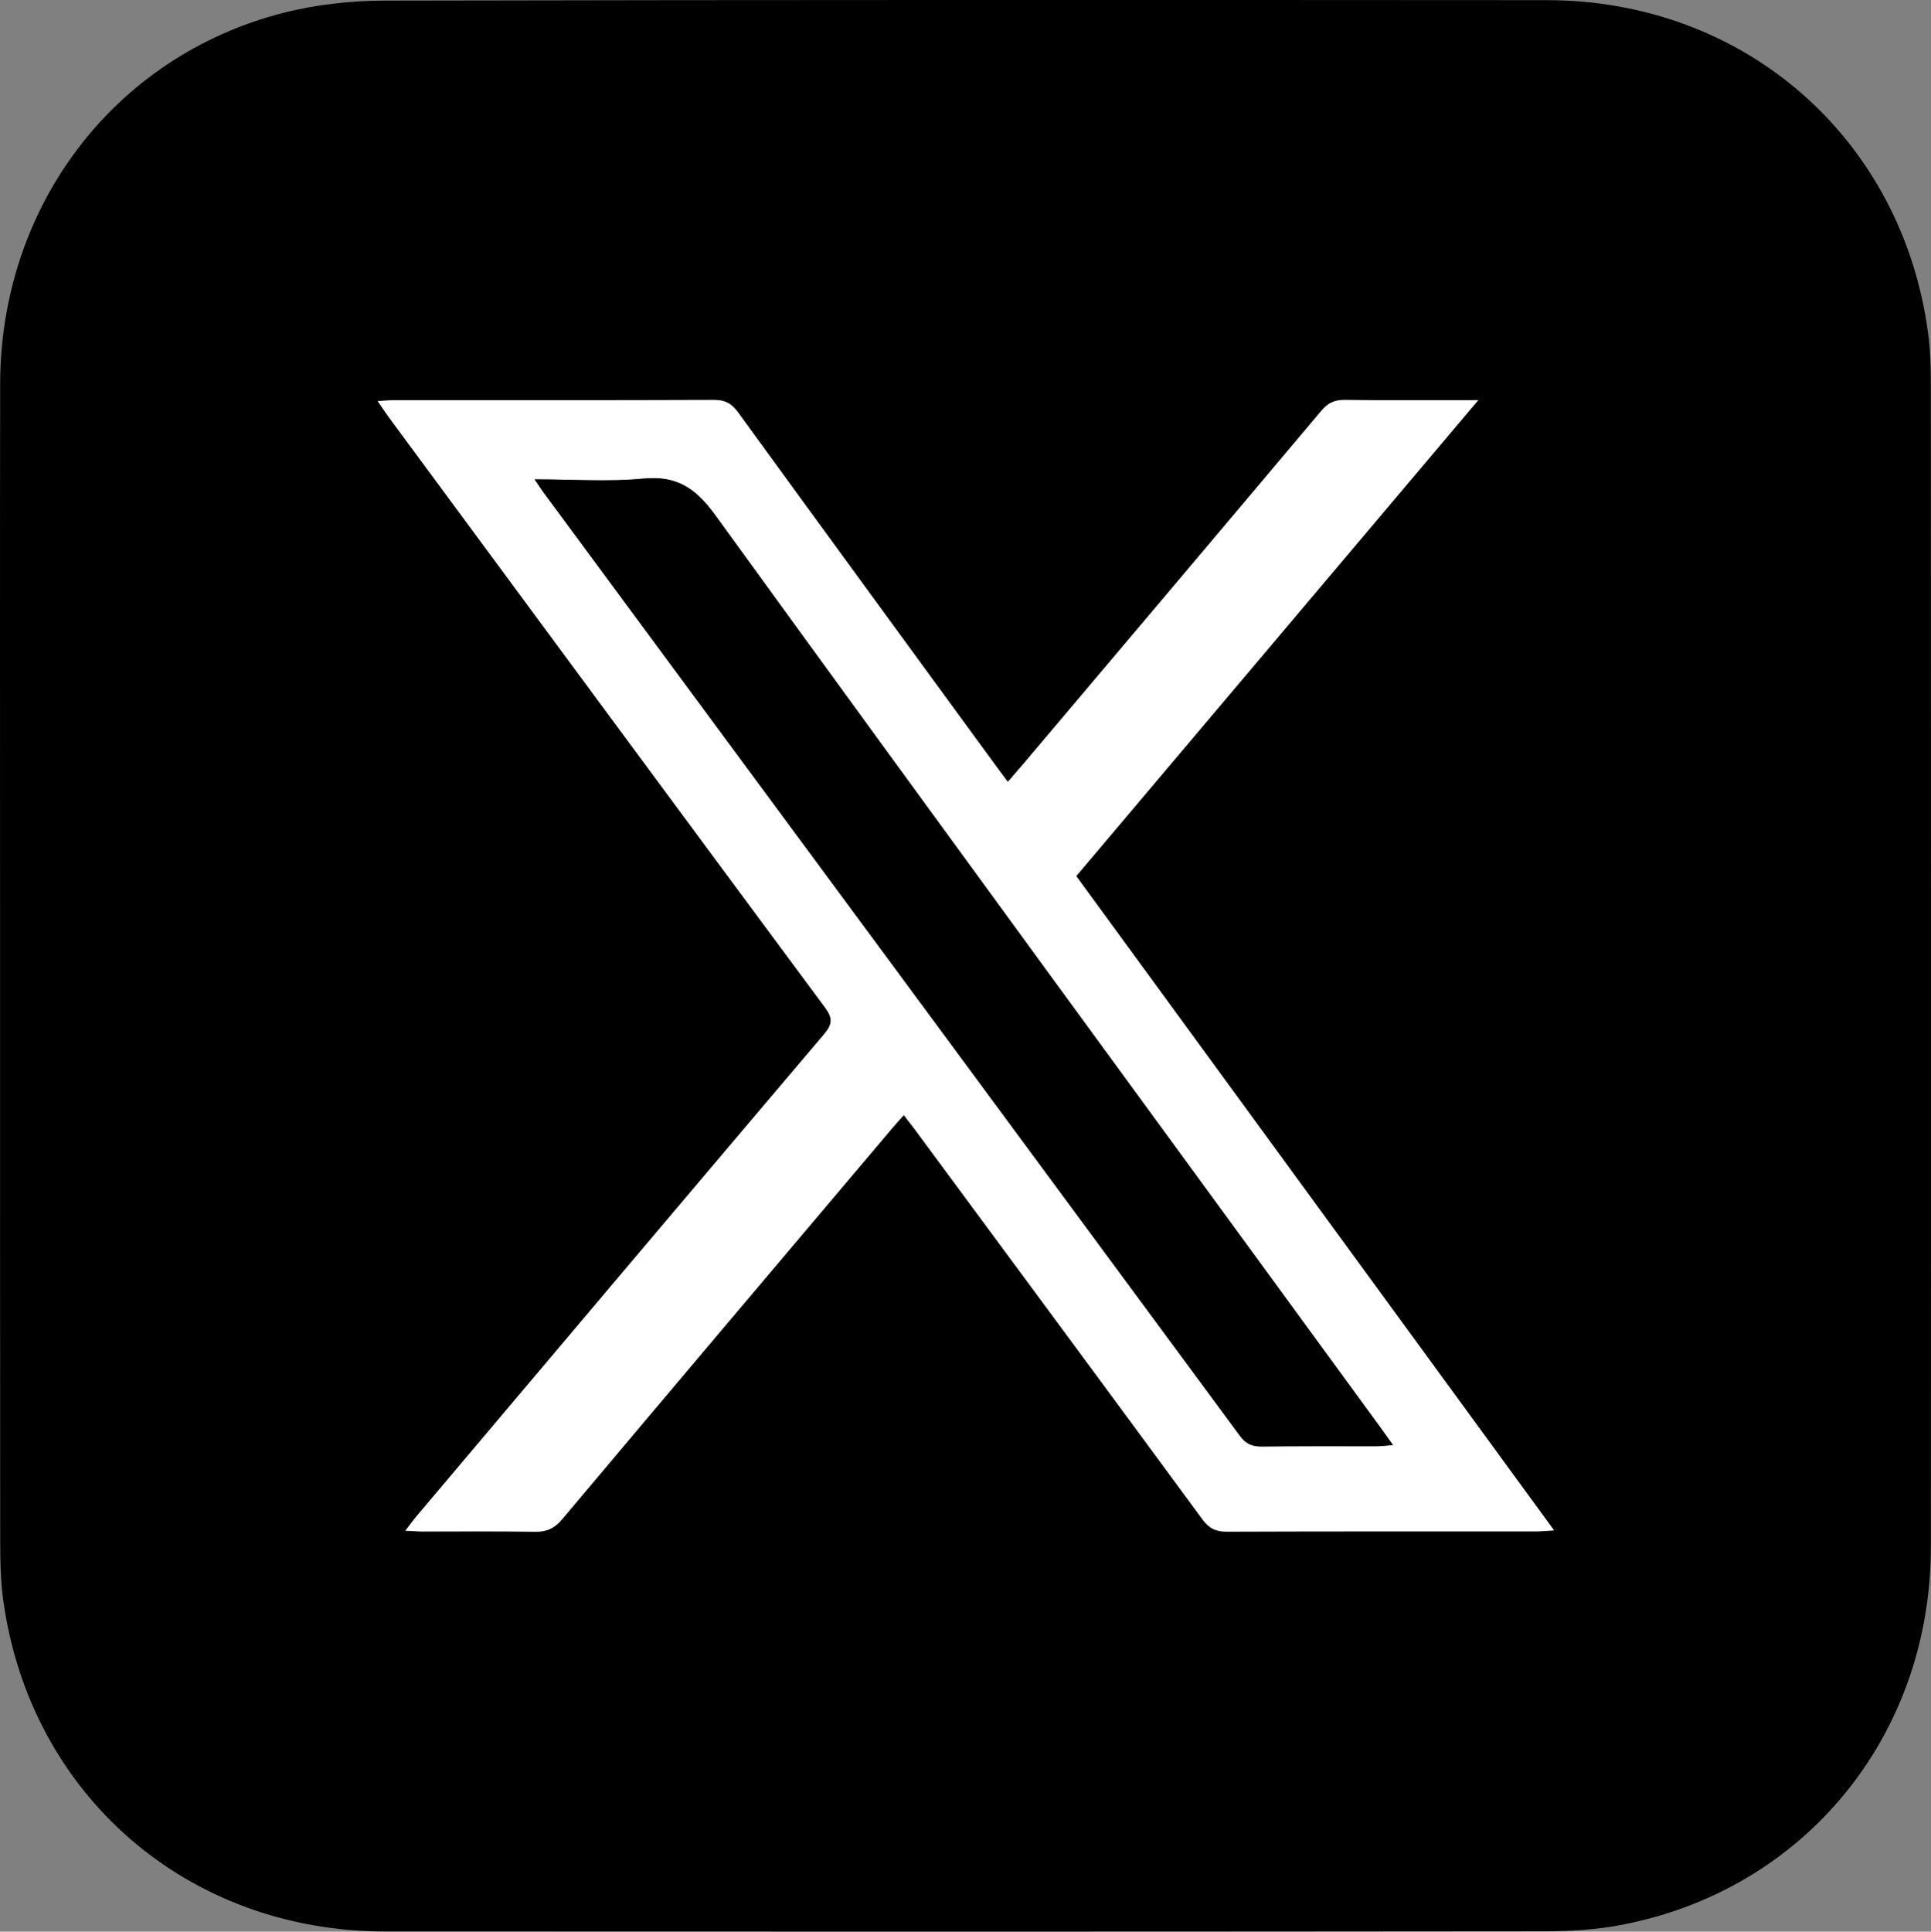 <!-- Generator: Adobe Illustrator 23.1.0, SVG Export Plug-In  -->
<svg version="1.1" xmlns="http://www.w3.org/2000/svg" xmlns:xlink="http://www.w3.org/1999/xlink" x="0px" y="0px"
	 width="628.96px" height="629.09px" viewBox="0 0 628.96 629.09" style="enable-background:new 0 0 628.96 629.09;"
	 xml:space="preserve">
<rect x="0" y="0" width="628.96" height="629.09" fill="#808080" stroke="none"/>
<style type="text/css">
	.st0{fill:#FFFFFF;}
</style>
<defs>
</defs>
<g>
	<path d="M0.03,314.57c0-63.17-0.08-126.34,0.02-189.51C0.15,67.1,37.17,18.28,92.27,4.19c10.69-2.73,22.05-3.96,33.1-3.99
		c126.15-0.27,252.3-0.23,378.45-0.15c64.3,0.04,115.6,44.82,124.17,108.26c0.76,5.59,0.92,11.3,0.92,16.96
		c0.05,126.17,0.09,252.35,0.01,378.52c-0.04,61.71-41.31,111.96-101.21,123.18c-7.97,1.49-16.23,2-24.35,2.01
		c-125.98,0.12-251.97,0.14-377.95,0.06C60.95,629.01,9.73,584.49,1.04,521.03c-0.83-6.08-0.96-12.3-0.97-18.45
		C0,439.91,0.03,377.24,0.03,314.57z M294.39,363.16c1.44,1.89,2.65,3.42,3.81,4.99c31.18,42.22,62.39,84.43,93.49,126.72
		c2.09,2.84,4.24,4,7.81,3.98c33.66-0.14,67.32-0.08,100.98-0.09c1.58,0,3.15-0.17,5.71-0.32
		c-52.16-71.42-103.8-142.13-155.63-213.09c43.52-51.52,86.84-102.8,130.94-155c-15.56,0-29.55,0.1-43.53-0.07
		c-3.33-0.04-5.48,1.04-7.6,3.57c-32.19,38.25-64.47,76.43-96.73,114.62c-1.69,2-3.41,3.96-5.36,6.22c-1.57-2.11-2.77-3.7-3.94-5.3
		c-28.01-38.35-56.05-76.68-83.97-115.1c-2.07-2.85-4.21-4.02-7.79-4.01c-34.66,0.14-69.32,0.08-103.98,0.09
		c-1.59,0-3.18,0.15-5.58,0.28c1.51,2.18,2.56,3.8,3.7,5.35c47.31,64.08,94.59,128.18,142.03,192.17c2.61,3.52,2.37,5.52-0.36,8.73
		c-44.31,52.23-88.48,104.57-132.67,156.9c-1.12,1.33-2.14,2.75-3.67,4.74c2.44,0.11,4.04,0.25,5.63,0.25
		c12.16,0.02,24.33-0.12,36.49,0.09c3.82,0.07,6.38-1.03,8.9-4.03c35.71-42.47,71.57-84.83,107.39-127.21
		C291.61,366.23,292.83,364.92,294.39,363.16z"/>
	<path class="st0" d="M294.39,363.16c-1.56,1.76-2.78,3.08-3.94,4.44c-35.82,42.38-71.68,84.74-107.39,127.21
		c-2.53,3-5.08,4.1-8.9,4.03c-12.16-0.21-24.33-0.07-36.49-0.09c-1.6,0-3.19-0.14-5.63-0.25c1.53-1.98,2.54-3.41,3.67-4.74
		c44.19-52.33,88.37-104.67,132.67-156.9c2.73-3.22,2.97-5.21,0.36-8.73c-47.44-63.99-94.72-128.09-142.03-192.17
		c-1.14-1.55-2.2-3.17-3.7-5.35c2.4-0.12,3.99-0.28,5.58-0.28c34.66-0.01,69.32,0.04,103.98-0.09c3.58-0.01,5.71,1.16,7.79,4.01
		c27.92,38.42,55.96,76.75,83.97,115.1c1.17,1.6,2.37,3.19,3.94,5.3c1.95-2.26,3.67-4.22,5.36-6.22
		c32.26-38.19,64.55-76.36,96.73-114.62c2.13-2.53,4.27-3.61,7.6-3.57c13.99,0.18,27.98,0.07,43.53,0.07
		c-44.1,52.2-87.42,103.48-130.94,155c51.83,70.97,103.47,141.67,155.63,213.09c-2.55,0.15-4.13,0.32-5.71,0.32
		c-33.66,0.02-67.32-0.04-100.98,0.09c-3.57,0.01-5.72-1.14-7.81-3.98c-31.09-42.29-62.3-84.5-93.49-126.72
		C297.04,366.58,295.84,365.05,294.39,363.16z M174.12,156.11c1.48,2.18,2.18,3.28,2.95,4.32
		c75.62,102.39,151.25,204.77,226.8,307.2c1.92,2.61,3.95,3.5,7.08,3.46c12.49-0.15,24.99-0.05,37.48-0.08c1.52,0,3.05-0.22,5.3-0.4
		c-1.8-2.51-3.03-4.26-4.29-5.98C377.22,365.75,304.87,266.96,233,167.81c-6.35-8.77-12.49-13-23.47-11.95
		C198.18,156.96,186.65,156.11,174.12,156.11z"/>
	<path d="M174.12,156.11c12.53,0,24.07,0.85,35.42-0.24c10.98-1.06,17.12,3.18,23.47,11.95c71.87,99.14,144.22,197.94,216.44,296.82
		c1.26,1.72,2.49,3.47,4.29,5.98c-2.25,0.18-3.78,0.4-5.3,0.4c-12.49,0.03-24.99-0.07-37.48,0.08c-3.12,0.04-5.16-0.85-7.08-3.46
		c-75.55-102.44-151.18-204.81-226.8-307.2C176.3,159.39,175.6,158.29,174.12,156.11z"/>
</g>
</svg>
